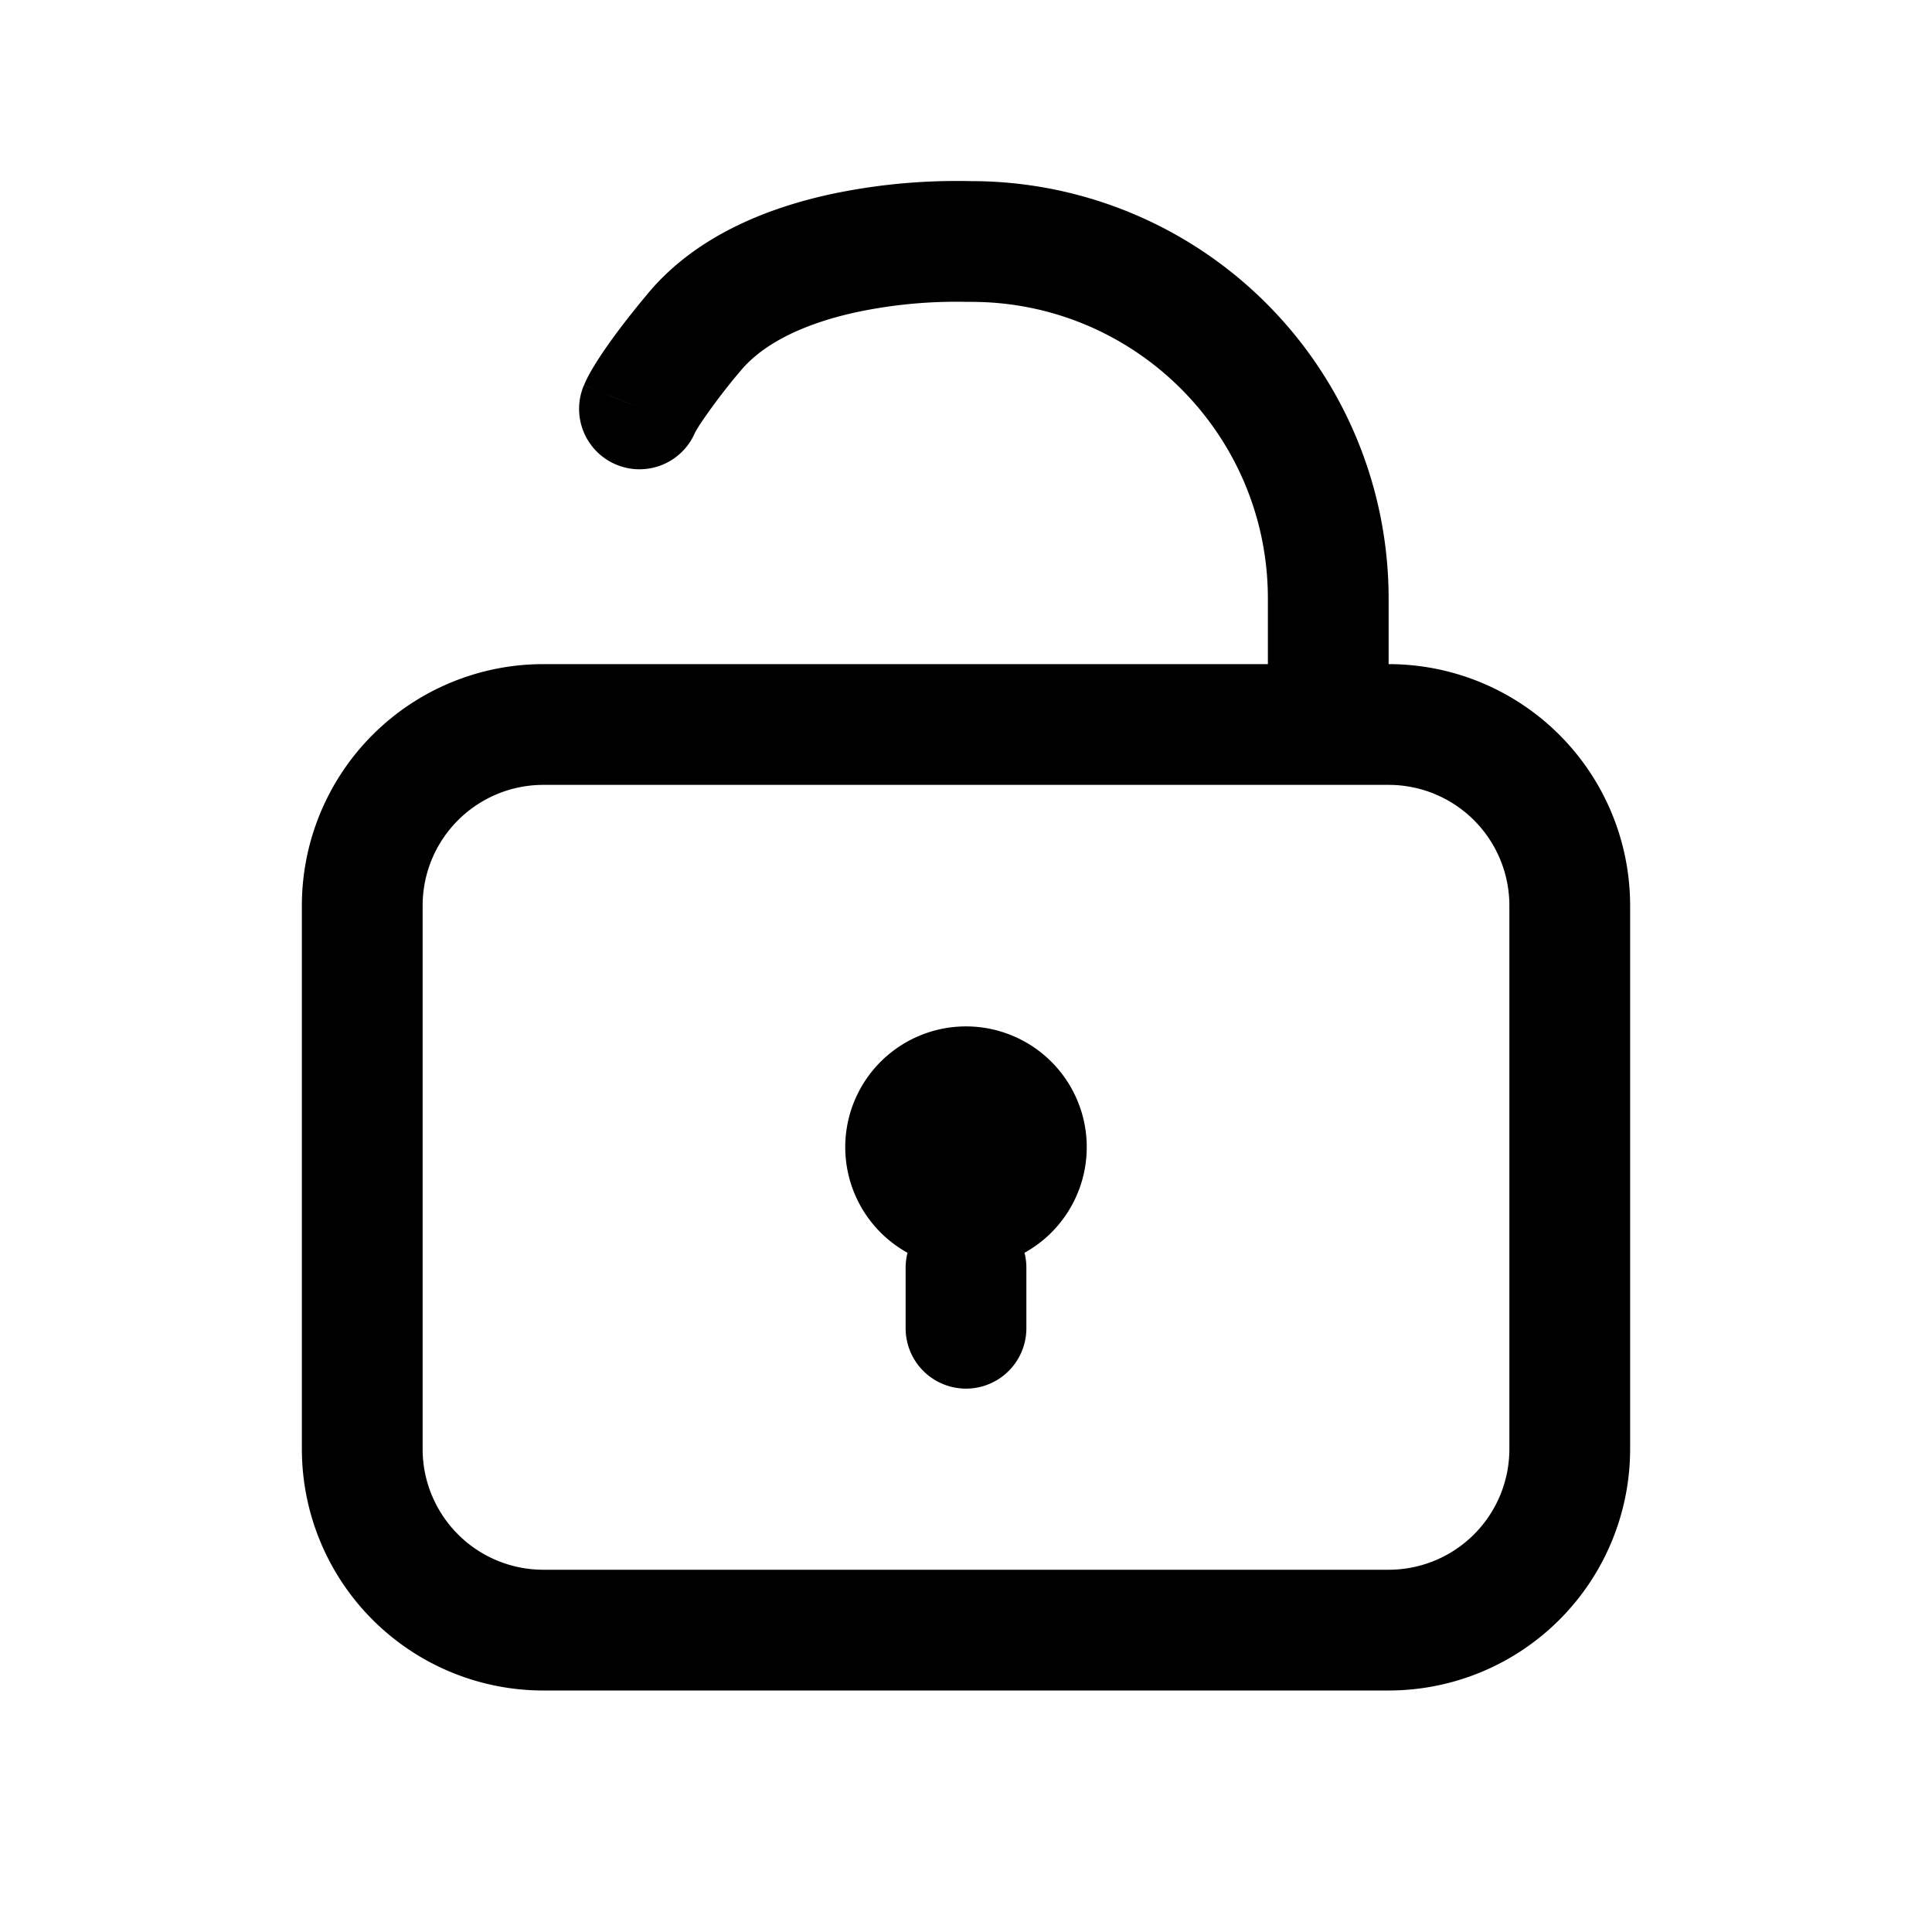 <svg xmlns="http://www.w3.org/2000/svg" width="32" height="32" viewBox="0 0 32 32"><path fill="currentColor" fill-rule="evenodd" d="M14.19 5.17c-.81.175-1.52.488-1.922.97a10 10 0 00-.666.876q-.075.118-.088.145l-.002.004a1 1 0 01-1.84-.785l.928.375a99 99 0 01-.927-.376l.001-.002.002-.004.003-.008.007-.016a2 2 0 01.066-.135 4 4 0 01.174-.289c.155-.239.405-.585.806-1.065.829-.995 2.072-1.437 3.034-1.645a10 10 0 012.164-.217h.051l.105.002A6.914 6.914 0 0123 9.914V11a4 4 0 014 4v9a4 4 0 01-4 4H9a4 4 0 01-4-4v-9a4 4 0 014-4h12V9.914C21 7.2 18.8 5 16.086 5c-.052 0-.107 0-.151-.002H15.9a8 8 0 00-1.71.172M22 13h1a2 2 0 012 2v9a2 2 0 01-2 2H9a2 2 0 01-2-2v-9a2 2 0 012-2zm-5.031 7.75a2 2 0 10-1.938 0q-.03.12-.031.25v1a1 1 0 102 0v-1q0-.13-.031-.25" clip-rule="evenodd"/></svg>